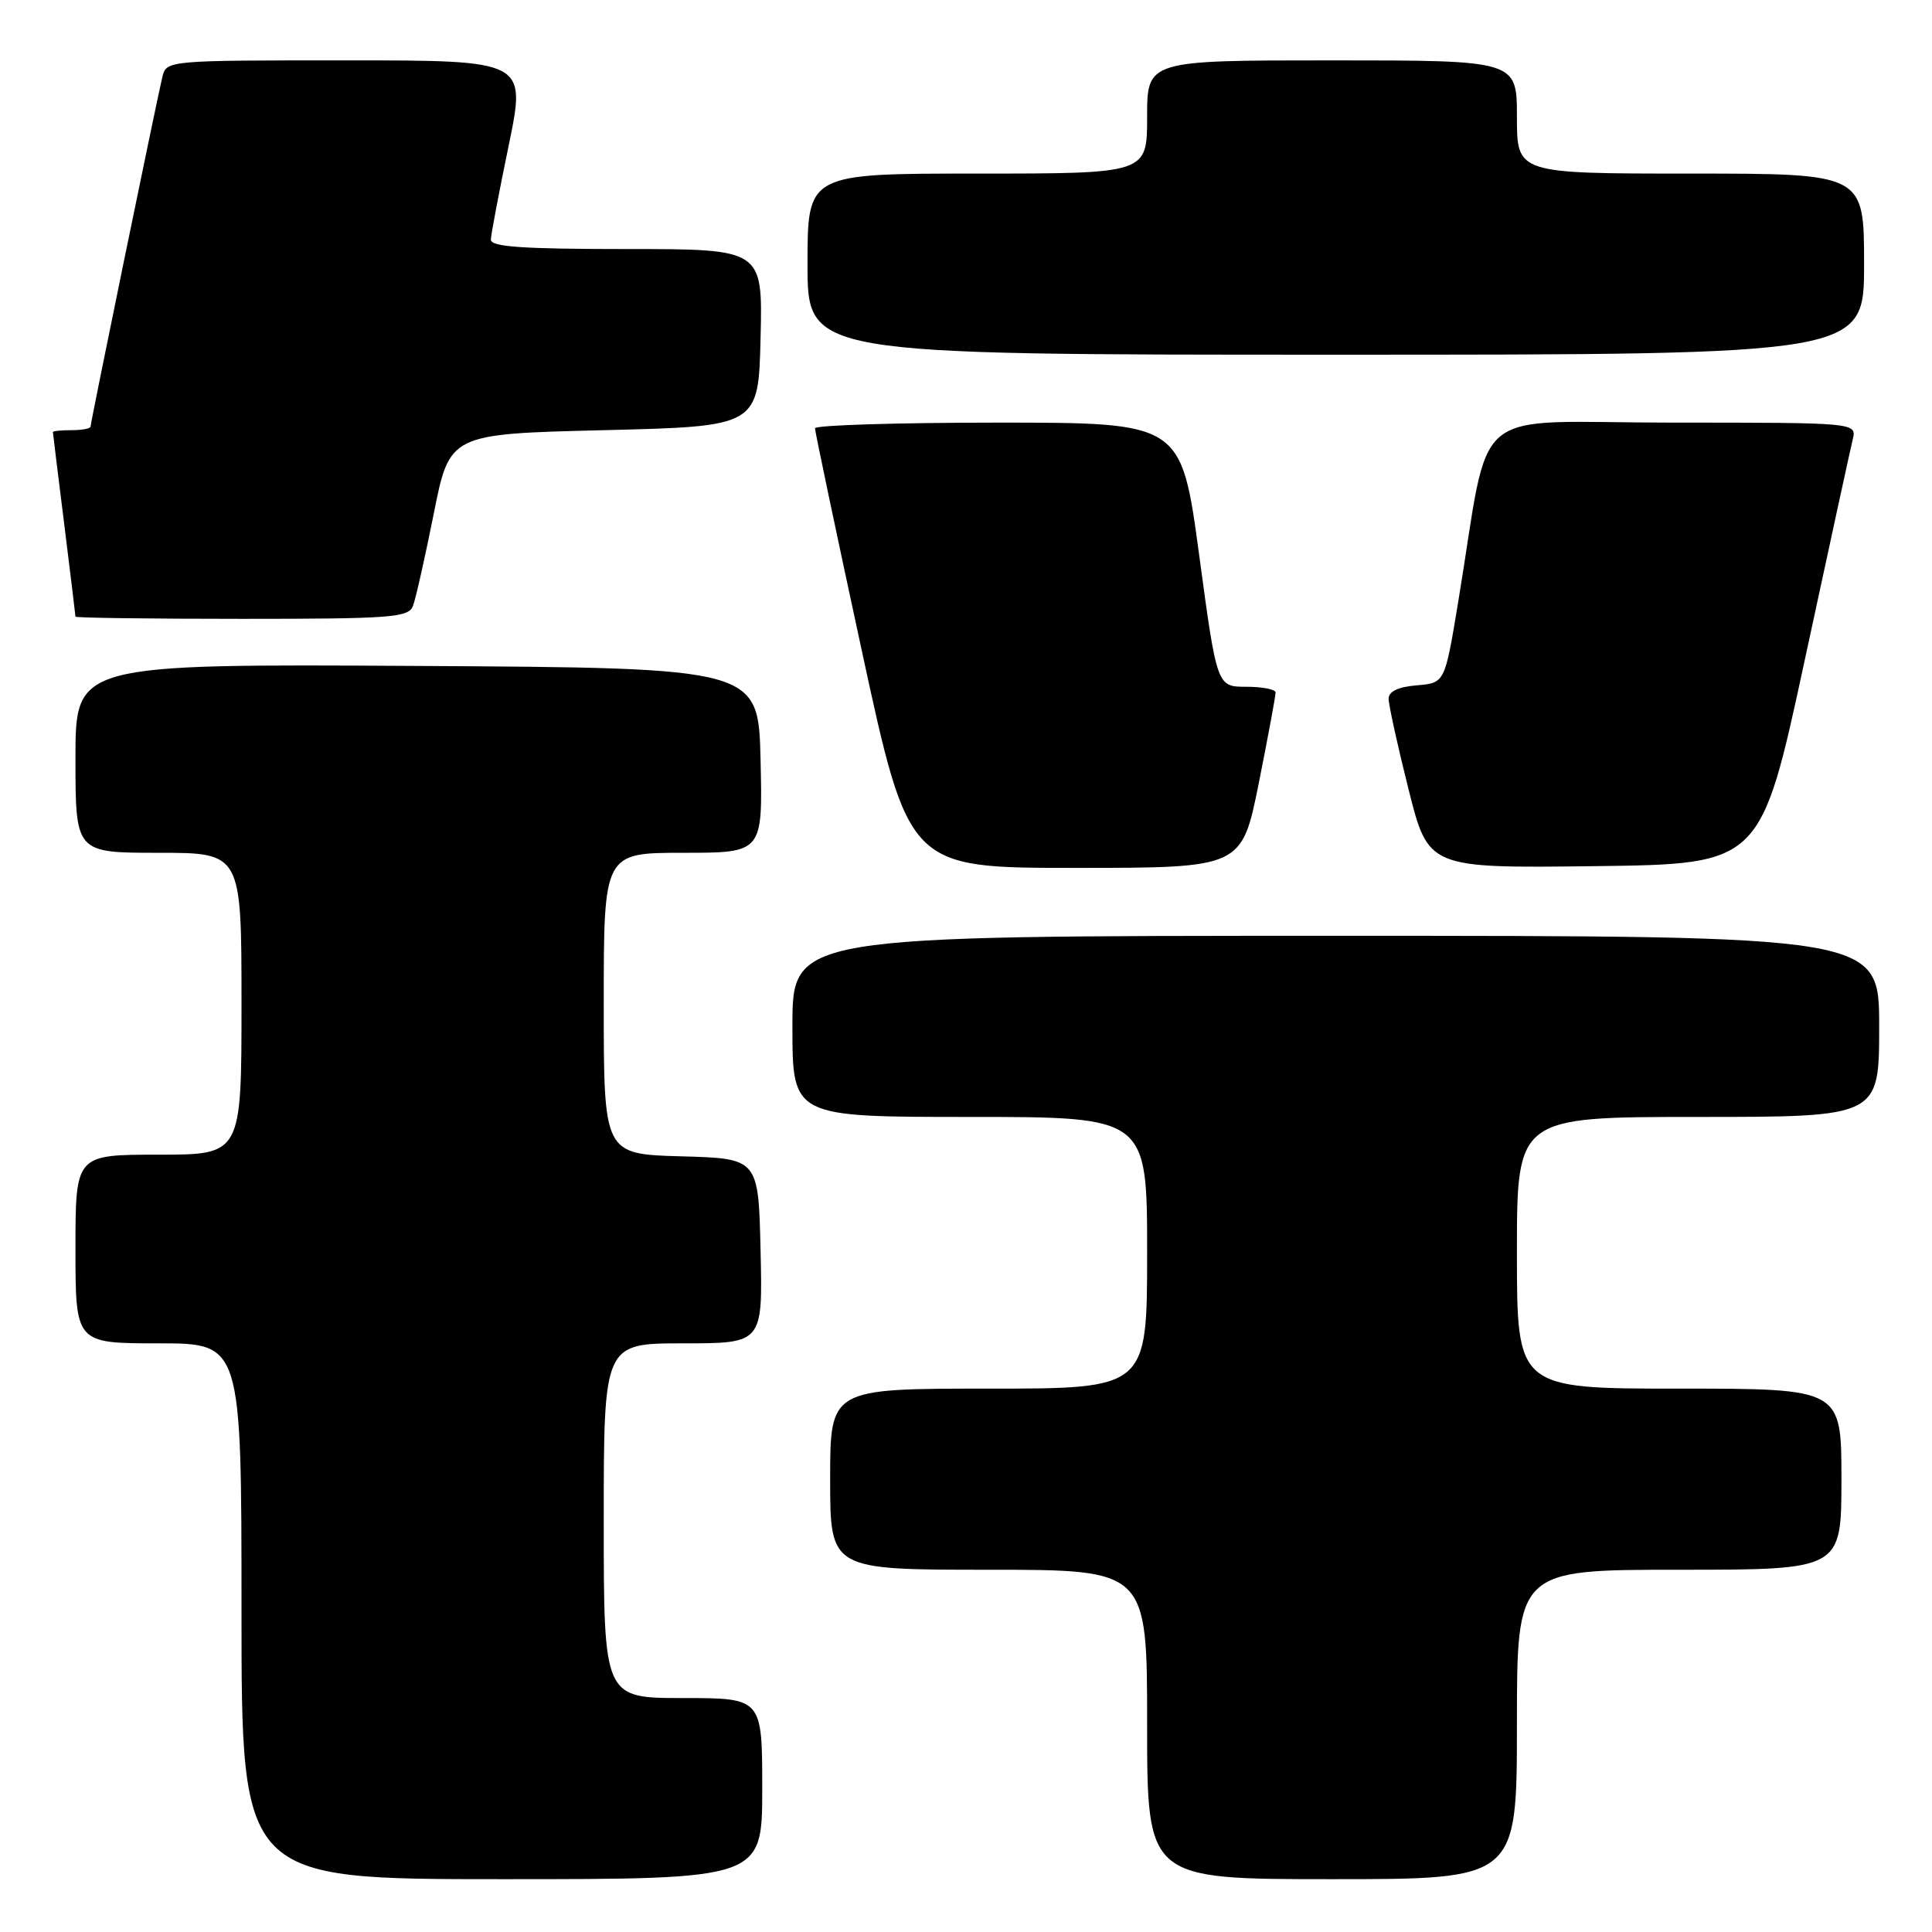<?xml version="1.0" encoding="UTF-8" standalone="no"?>
<!DOCTYPE svg PUBLIC "-//W3C//DTD SVG 1.1//EN" "http://www.w3.org/Graphics/SVG/1.1/DTD/svg11.dtd" >
<svg xmlns="http://www.w3.org/2000/svg" xmlns:xlink="http://www.w3.org/1999/xlink" version="1.1" viewBox="0 0 256 256">
 <g >
 <path fill="currentColor"
d=" M 101.00 237.00 C 101.00 225.00 101.00 225.00 90.50 225.00 C 80.00 225.00 80.00 225.00 80.00 201.50 C 80.00 178.00 80.00 178.00 90.53 178.00 C 101.06 178.00 101.06 178.00 100.78 165.75 C 100.50 153.50 100.50 153.50 90.25 153.22 C 80.00 152.93 80.00 152.93 80.00 132.97 C 80.00 113.00 80.00 113.00 90.53 113.00 C 101.06 113.00 101.06 113.00 100.78 100.75 C 100.50 88.50 100.50 88.50 55.25 88.24 C 10.00 87.98 10.00 87.98 10.00 100.49 C 10.00 113.00 10.00 113.00 21.00 113.00 C 32.00 113.00 32.00 113.00 32.00 133.00 C 32.00 153.00 32.00 153.00 21.00 153.00 C 10.00 153.00 10.00 153.00 10.00 165.50 C 10.00 178.00 10.00 178.00 21.00 178.00 C 32.00 178.00 32.00 178.00 32.00 213.50 C 32.00 249.00 32.00 249.00 66.50 249.00 C 101.00 249.00 101.00 249.00 101.00 237.00 Z  M 201.00 228.50 C 201.00 208.00 201.00 208.00 222.50 208.00 C 244.00 208.00 244.00 208.00 244.00 196.00 C 244.00 184.00 244.00 184.00 222.50 184.00 C 201.00 184.00 201.00 184.00 201.00 166.00 C 201.00 148.00 201.00 148.00 225.00 148.00 C 249.00 148.00 249.00 148.00 249.00 136.00 C 249.00 124.00 249.00 124.00 177.00 124.00 C 105.00 124.00 105.00 124.00 105.00 136.00 C 105.00 148.00 105.00 148.00 128.50 148.00 C 152.00 148.00 152.00 148.00 152.00 166.00 C 152.00 184.00 152.00 184.00 131.00 184.00 C 110.00 184.00 110.00 184.00 110.00 196.00 C 110.00 208.00 110.00 208.00 131.00 208.00 C 152.00 208.00 152.00 208.00 152.00 228.50 C 152.00 249.00 152.00 249.00 176.50 249.00 C 201.00 249.00 201.00 249.00 201.00 228.50 Z  M 166.80 103.75 C 168.03 97.56 169.04 92.16 169.02 91.75 C 169.01 91.34 167.26 91.00 165.13 91.00 C 161.25 91.00 161.25 91.00 158.89 73.50 C 156.52 56.00 156.52 56.00 132.26 56.00 C 118.92 56.00 108.00 56.34 107.99 56.75 C 107.99 57.16 110.78 70.44 114.20 86.25 C 120.42 115.00 120.42 115.00 142.48 115.00 C 164.54 115.00 164.54 115.00 166.80 103.75 Z  M 239.13 87.50 C 242.33 72.65 245.19 59.49 245.49 58.25 C 246.04 56.00 246.04 56.00 221.61 56.00 C 194.06 56.00 197.66 52.96 193.18 80.00 C 191.44 90.50 191.44 90.50 187.72 90.81 C 185.25 91.02 184.00 91.62 184.00 92.59 C 184.00 93.40 185.18 98.78 186.63 104.55 C 189.26 115.04 189.26 115.04 211.28 114.77 C 233.31 114.50 233.31 114.50 239.13 87.50 Z  M 54.72 80.29 C 55.08 79.35 56.32 73.84 57.48 68.04 C 59.58 57.50 59.58 57.50 80.04 57.00 C 100.50 56.50 100.50 56.50 100.78 44.75 C 101.06 33.00 101.06 33.00 83.03 33.00 C 69.25 33.00 65.01 32.71 65.04 31.75 C 65.06 31.06 66.13 25.44 67.41 19.25 C 69.73 8.00 69.73 8.00 45.88 8.00 C 22.04 8.00 22.04 8.00 21.50 10.25 C 20.69 13.68 12.00 55.98 12.00 56.52 C 12.00 56.79 10.88 57.00 9.50 57.00 C 8.12 57.00 7.00 57.11 7.01 57.25 C 7.01 57.39 7.69 62.88 8.51 69.46 C 9.33 76.04 10.00 81.55 10.00 81.71 C 10.00 81.87 19.91 82.00 32.03 82.00 C 51.88 82.00 54.13 81.83 54.72 80.29 Z  M 247.00 35.00 C 247.00 23.00 247.00 23.00 224.00 23.00 C 201.00 23.00 201.00 23.00 201.00 15.50 C 201.00 8.00 201.00 8.00 176.50 8.00 C 152.00 8.00 152.00 8.00 152.00 15.50 C 152.00 23.00 152.00 23.00 129.50 23.00 C 107.00 23.00 107.00 23.00 107.00 35.00 C 107.00 47.00 107.00 47.00 177.00 47.00 C 247.00 47.00 247.00 47.00 247.00 35.00 Z "/>
</g>
</svg>